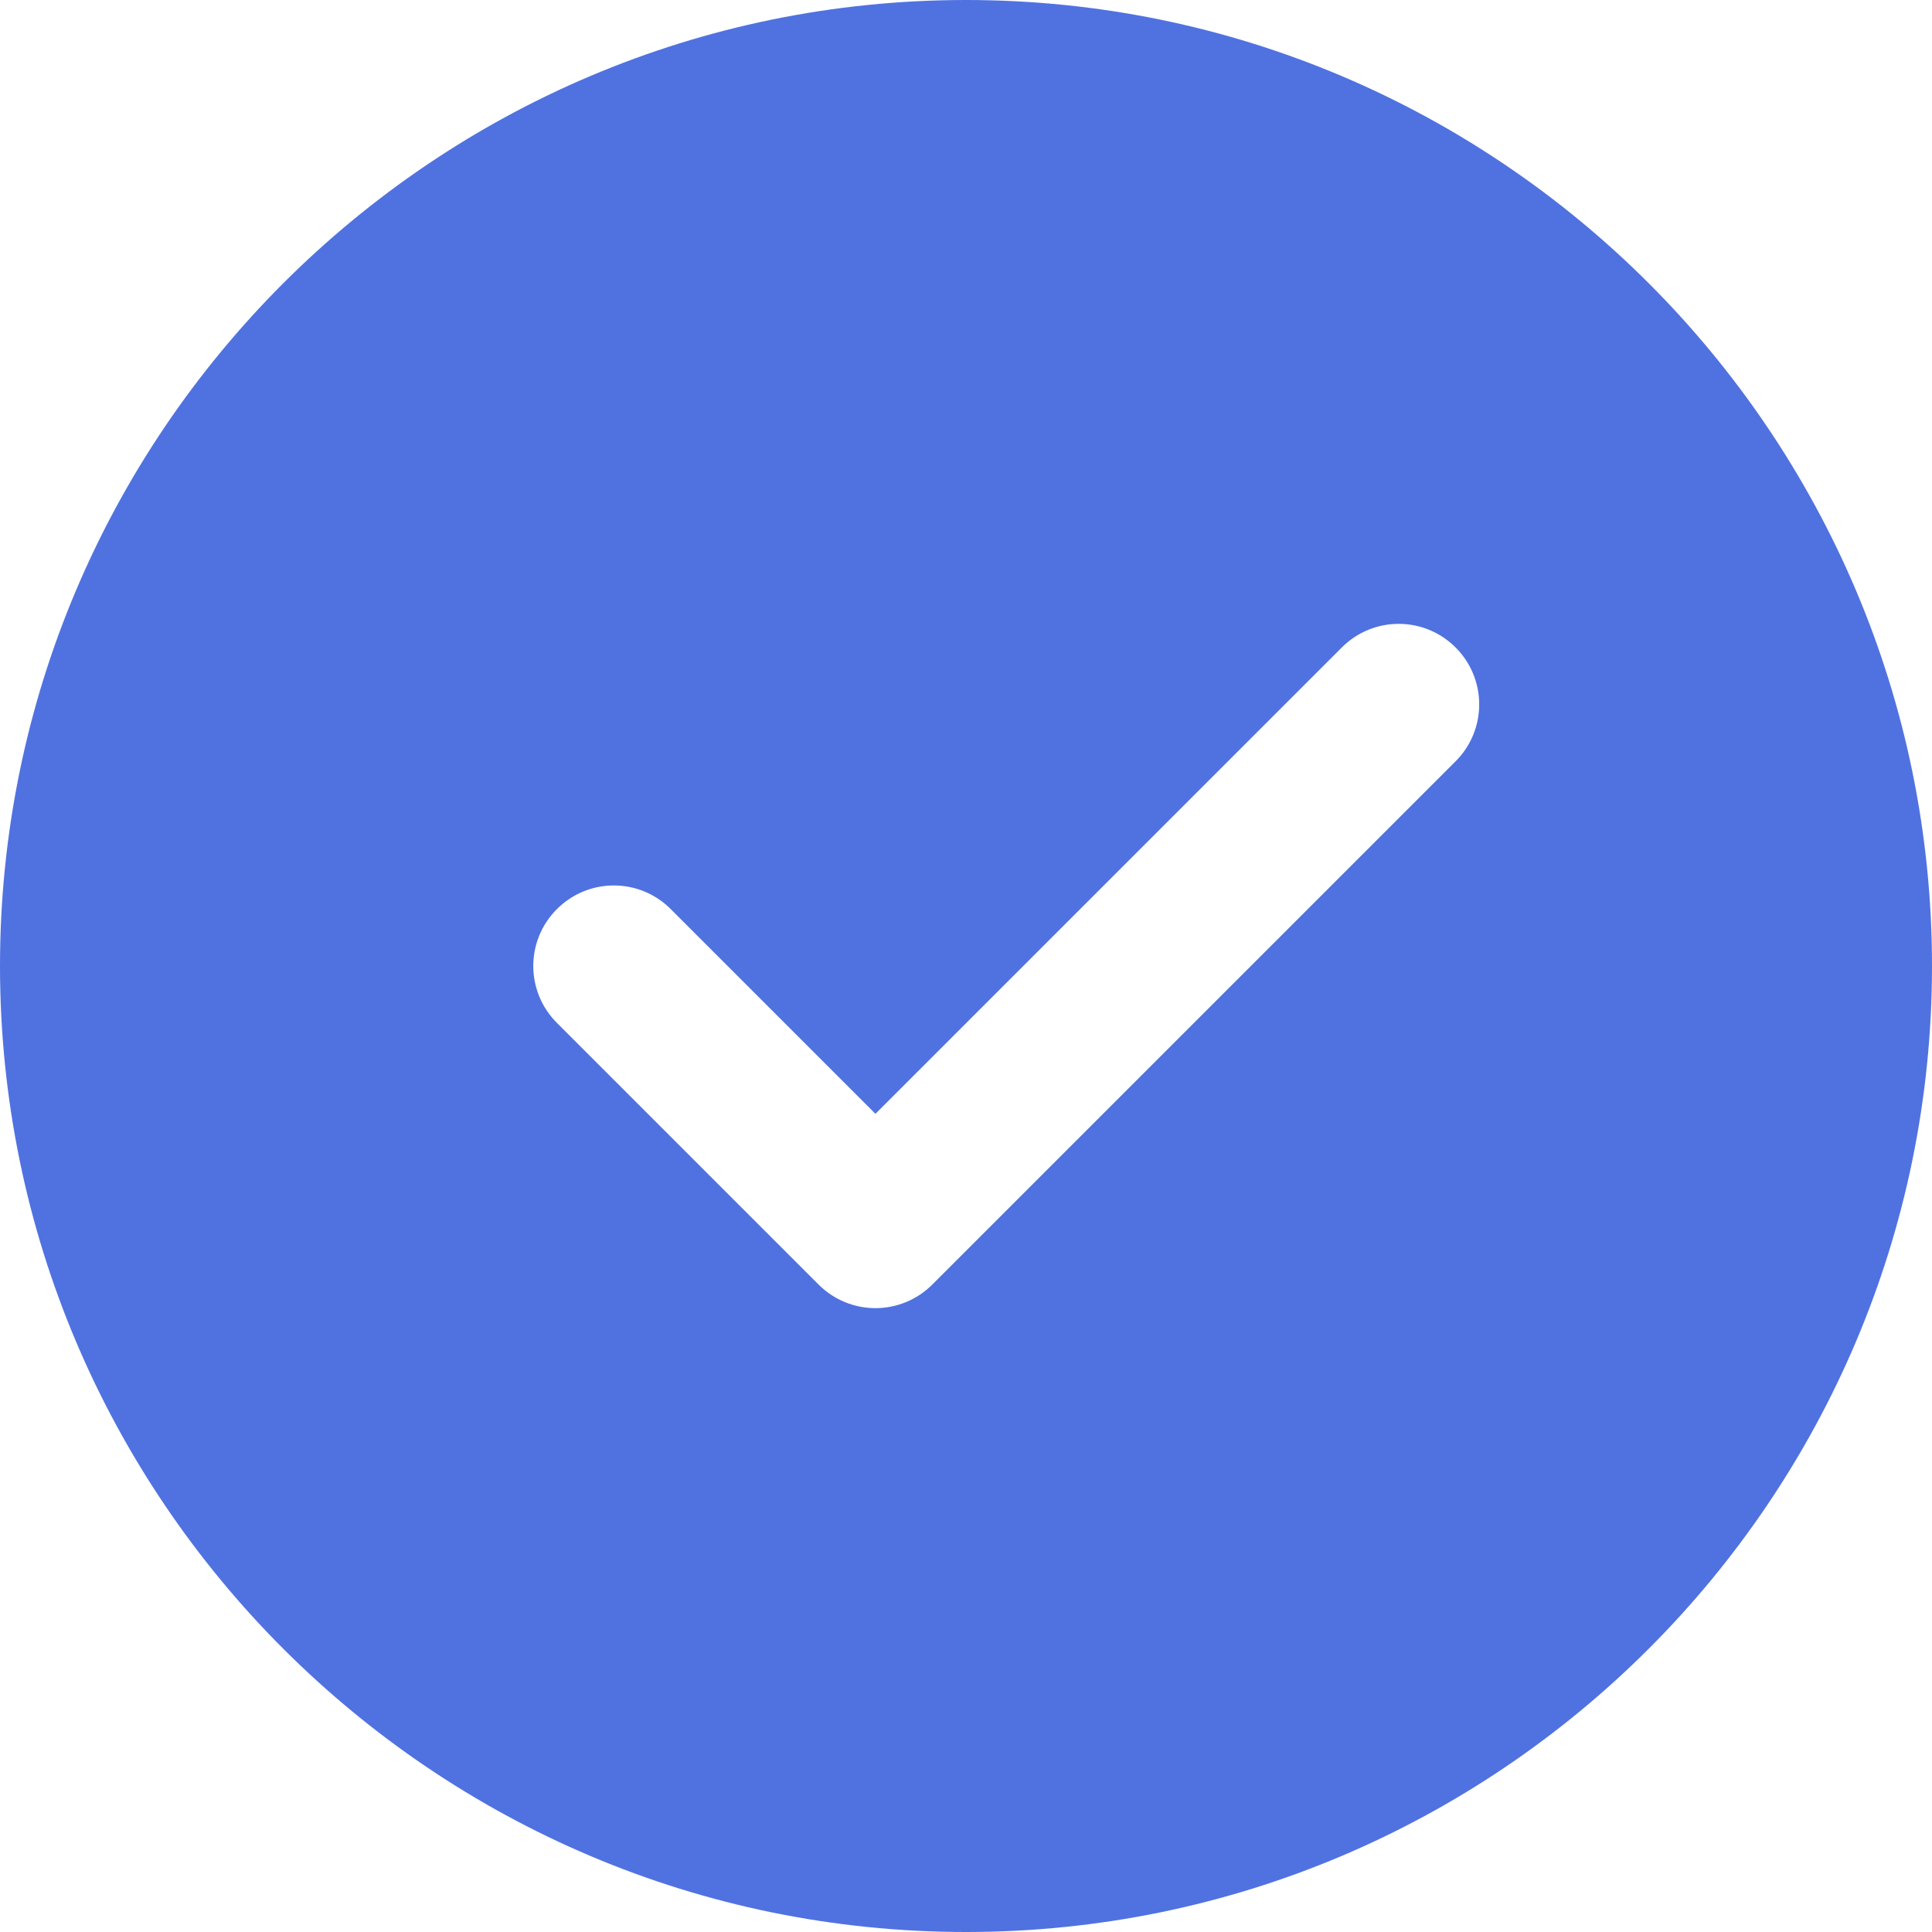 <?xml version="1.0" encoding="UTF-8" standalone="no"?>
<!DOCTYPE svg PUBLIC "-//W3C//DTD SVG 1.1//EN" "http://www.w3.org/Graphics/SVG/1.1/DTD/svg11.dtd">
<svg version="1.1" xmlns="http://www.w3.org/2000/svg" xmlns:xlink="http://www.w3.org/1999/xlink" preserveAspectRatio="xMidYMid meet" viewBox="0 0 512 512" width="512" height="512"><defs><path d="M0 256C0 397.16 114.84 512 256 512C397.16 512 512 397.16 512 256C512 114.84 397.16 0 256 0C114.84 0 0 114.84 0 256ZM247.08 340.41C242.92 344.57 237.46 346.67 232 346.67C226.54 346.67 221.08 344.57 216.92 340.41C209.98 333.48 154.52 278.02 147.59 271.08C139.24 262.74 139.24 249.26 147.59 240.92C155.93 232.57 169.41 232.57 177.75 240.92C181.37 244.53 199.45 262.62 232 295.17C306.15 221.02 347.35 179.82 355.59 171.59C363.93 163.24 377.41 163.24 385.75 171.59C394.09 179.93 394.09 193.41 385.75 201.75C358.02 229.48 260.95 326.55 247.08 340.41Z" id="b4zeKp7tm"></path></defs><g><g><g><use xlink:href="#b4zeKp7tm" opacity="1" fill="#5072e0" fill-opacity="1"></use><g><use xlink:href="#b4zeKp7tm" opacity="1" fill-opacity="0" stroke="#000000" stroke-width="1" stroke-opacity="0"></use></g></g></g></g></svg>